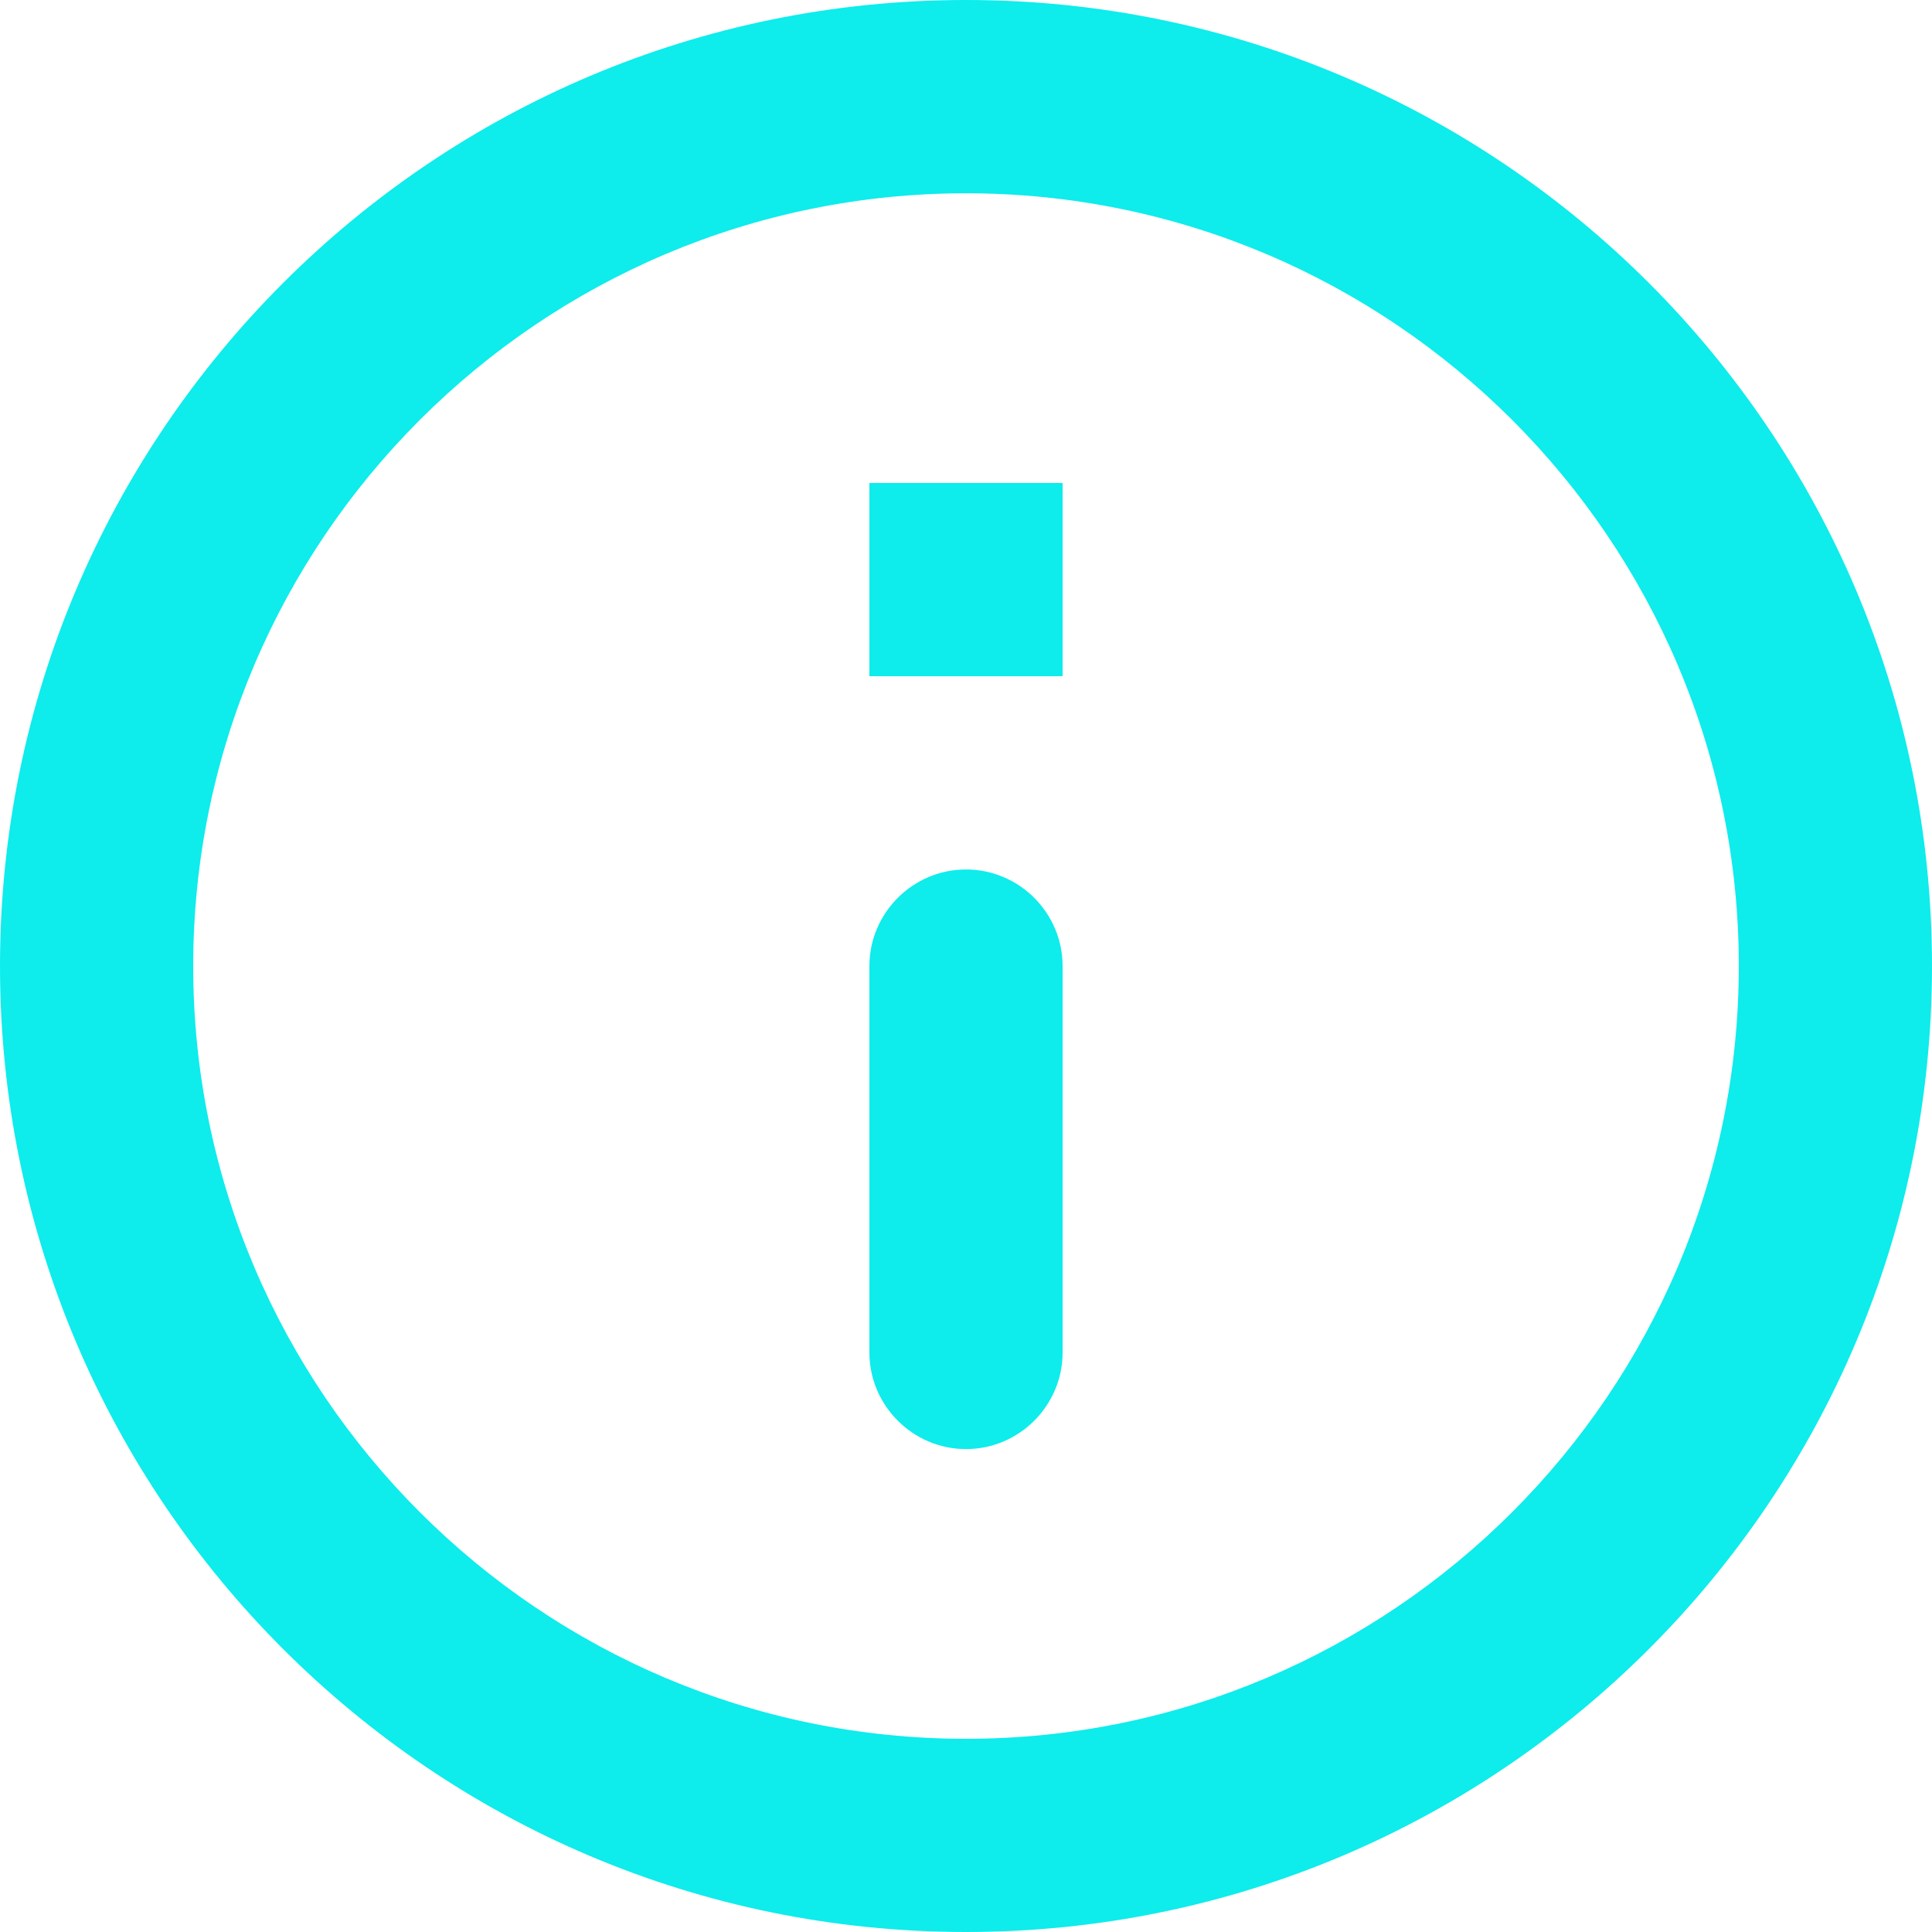 <svg width="25" height="25" viewBox="0 0 25 25" fill="none" xmlns="http://www.w3.org/2000/svg">
<path fill-rule="evenodd" clip-rule="evenodd" d="M12.5 0C5.6 0 0 5.6 0 12.5C0 19.4 5.6 25 12.5 25C19.4 25 25 19.4 25 12.5C25 5.6 19.4 0 12.5 0ZM13.75 6.25H11.25V8.75H13.75V6.25ZM13.75 17.501C13.75 18.189 13.188 18.751 12.5 18.751C11.813 18.751 11.25 18.189 11.25 17.501V12.501C11.25 11.813 11.813 11.251 12.5 11.251C13.188 11.251 13.75 11.813 13.75 12.501V17.501ZM2.5 12.501C2.5 18.013 6.987 22.5 12.5 22.5C18.012 22.5 22.5 18.013 22.5 12.501C22.5 6.988 18.012 2.501 12.5 2.501C6.987 2.501 2.5 6.988 2.5 12.501Z" fill="#0EECEC"/>
</svg>
